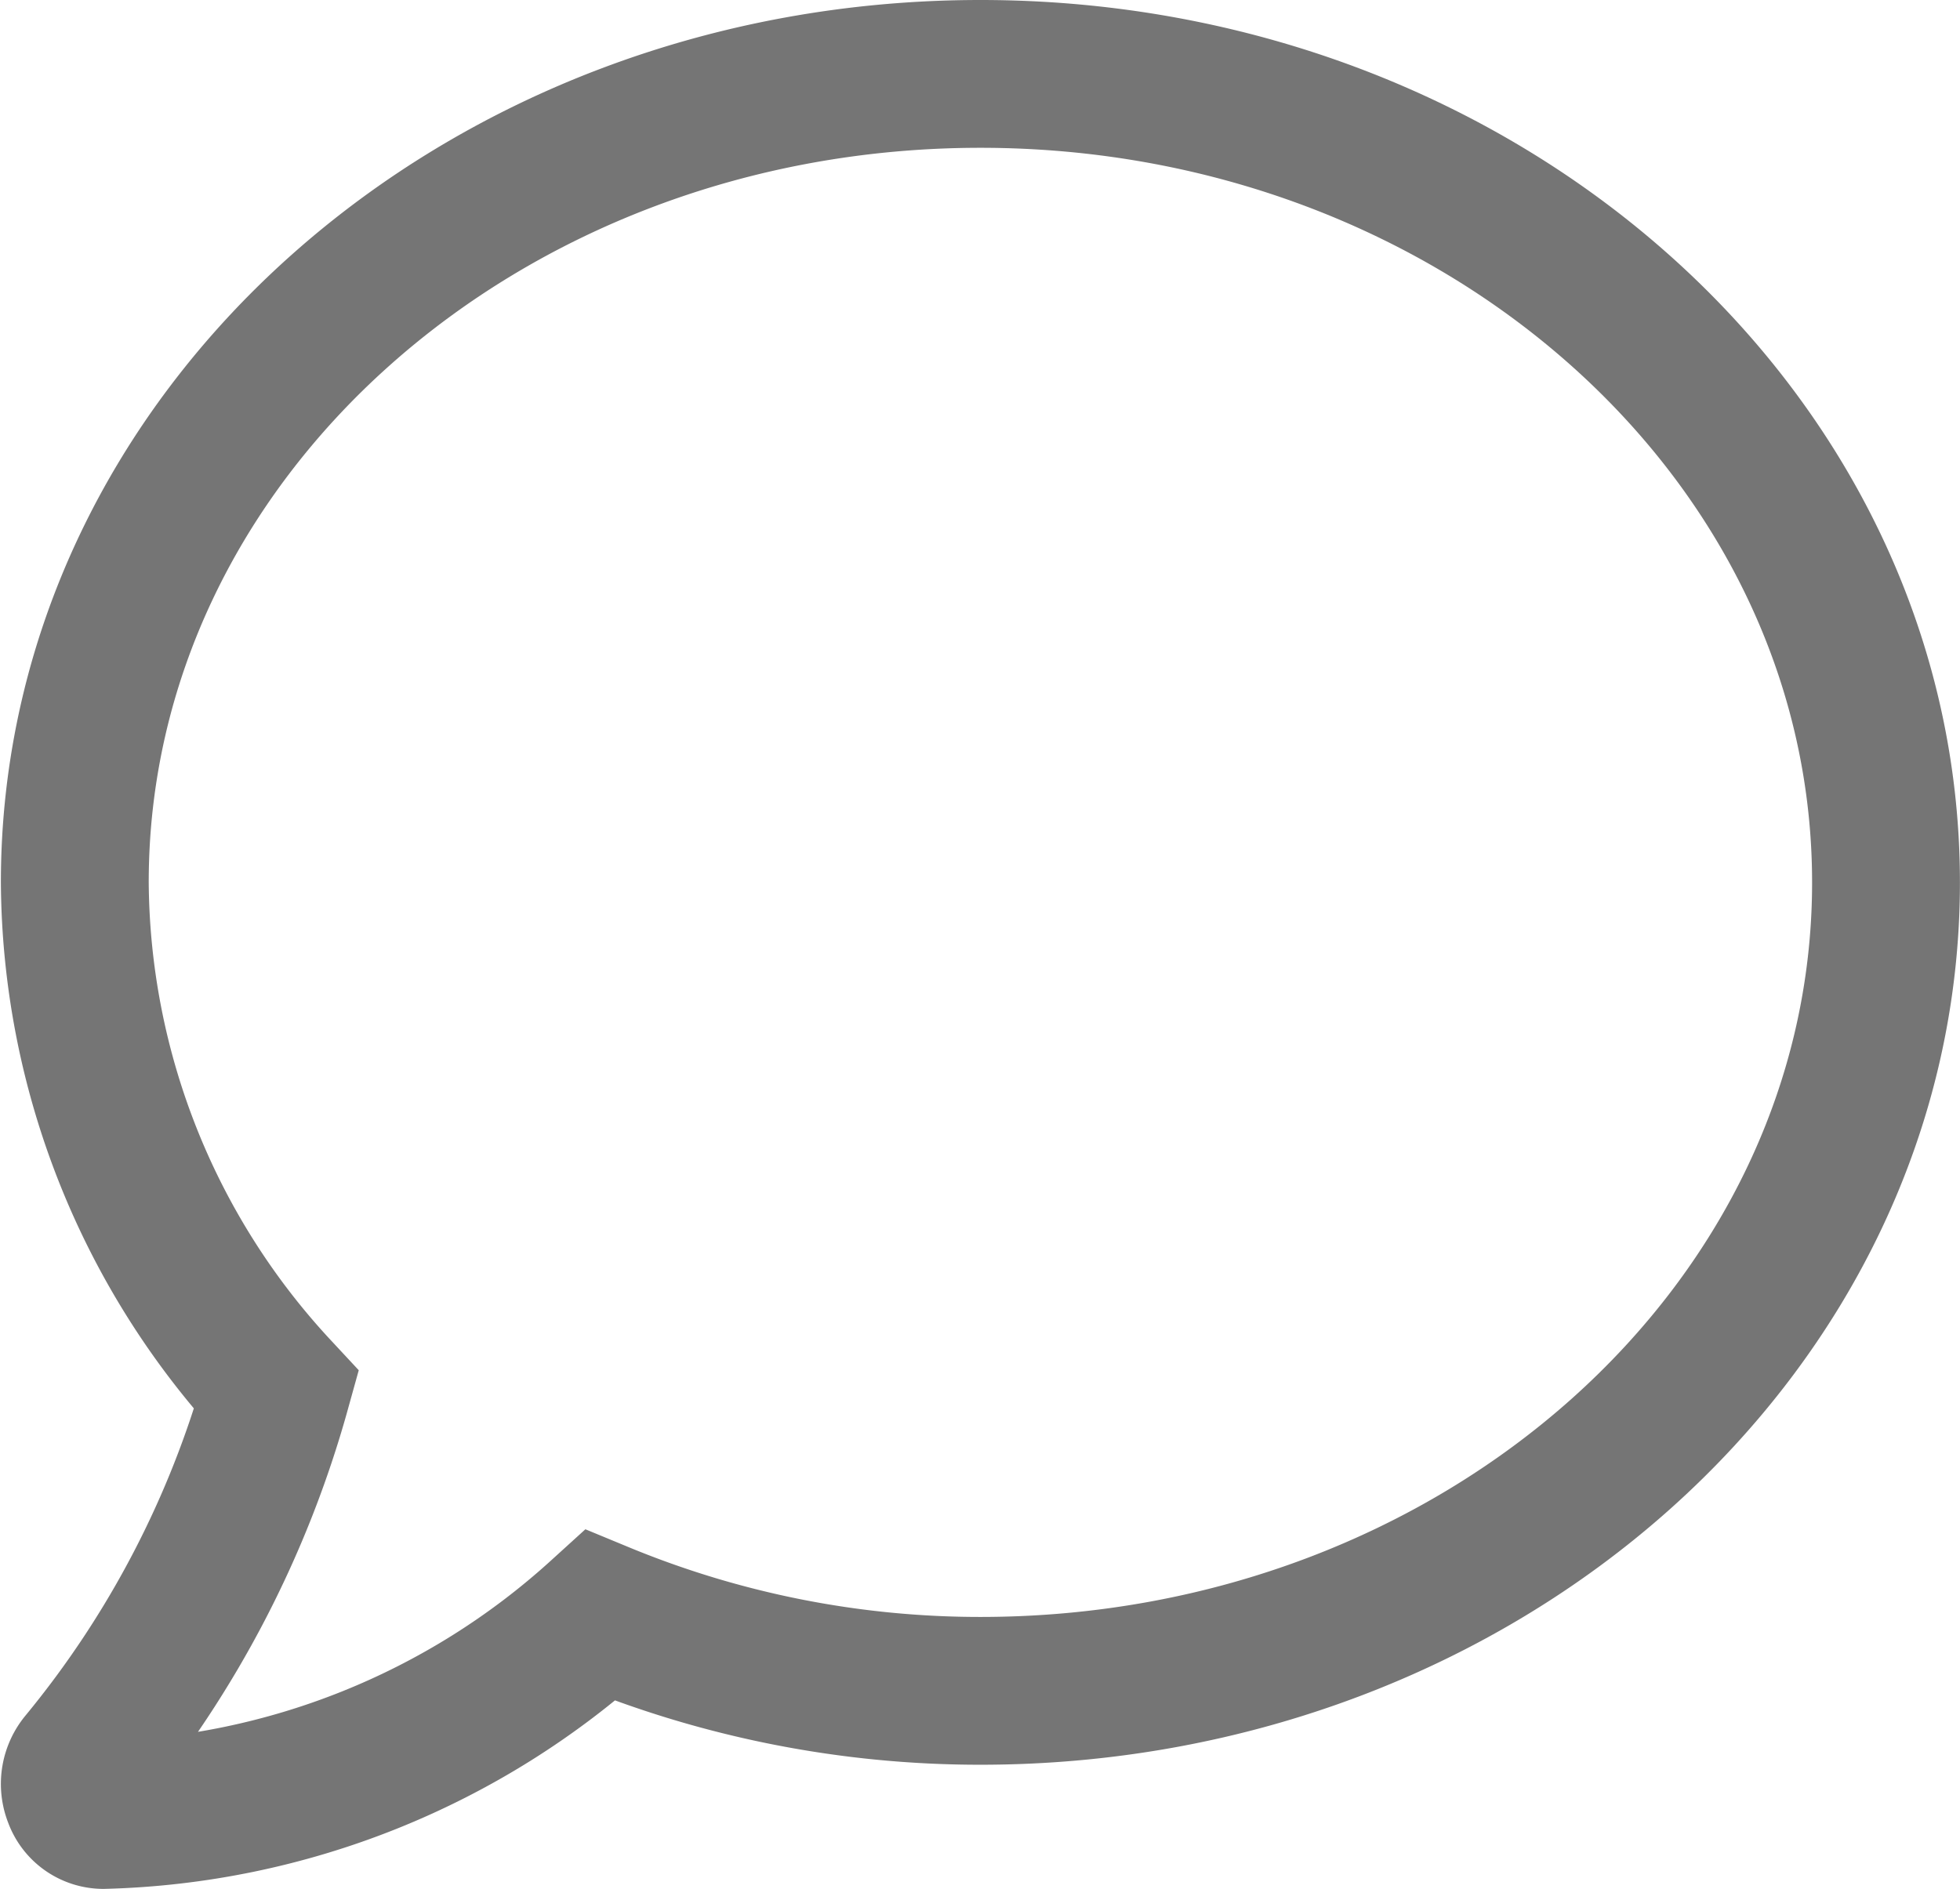 <svg xmlns="http://www.w3.org/2000/svg" width="26.516" height="25.562" viewBox="0 0 26.516 25.562">
  <path id="Icon_awesome-comment" data-name="Icon awesome-comment" d="M12.252,2.25C5.485,2.25,0,7.146,0,13.189a10.184,10.184,0,0,0,2.728,6.874A13.684,13.684,0,0,1,.105,25.1a.45.45,0,0,0-.072.458.376.376,0,0,0,.349.252,10.4,10.4,0,0,0,6.729-2.7,13.436,13.436,0,0,0,5.14,1.02c6.767,0,12.252-4.9,12.252-10.939S19.019,2.25,12.252,2.25Z" transform="translate(1.012 -1.25)" fill="none" stroke="#757575" stroke-width="2"/>
</svg>
